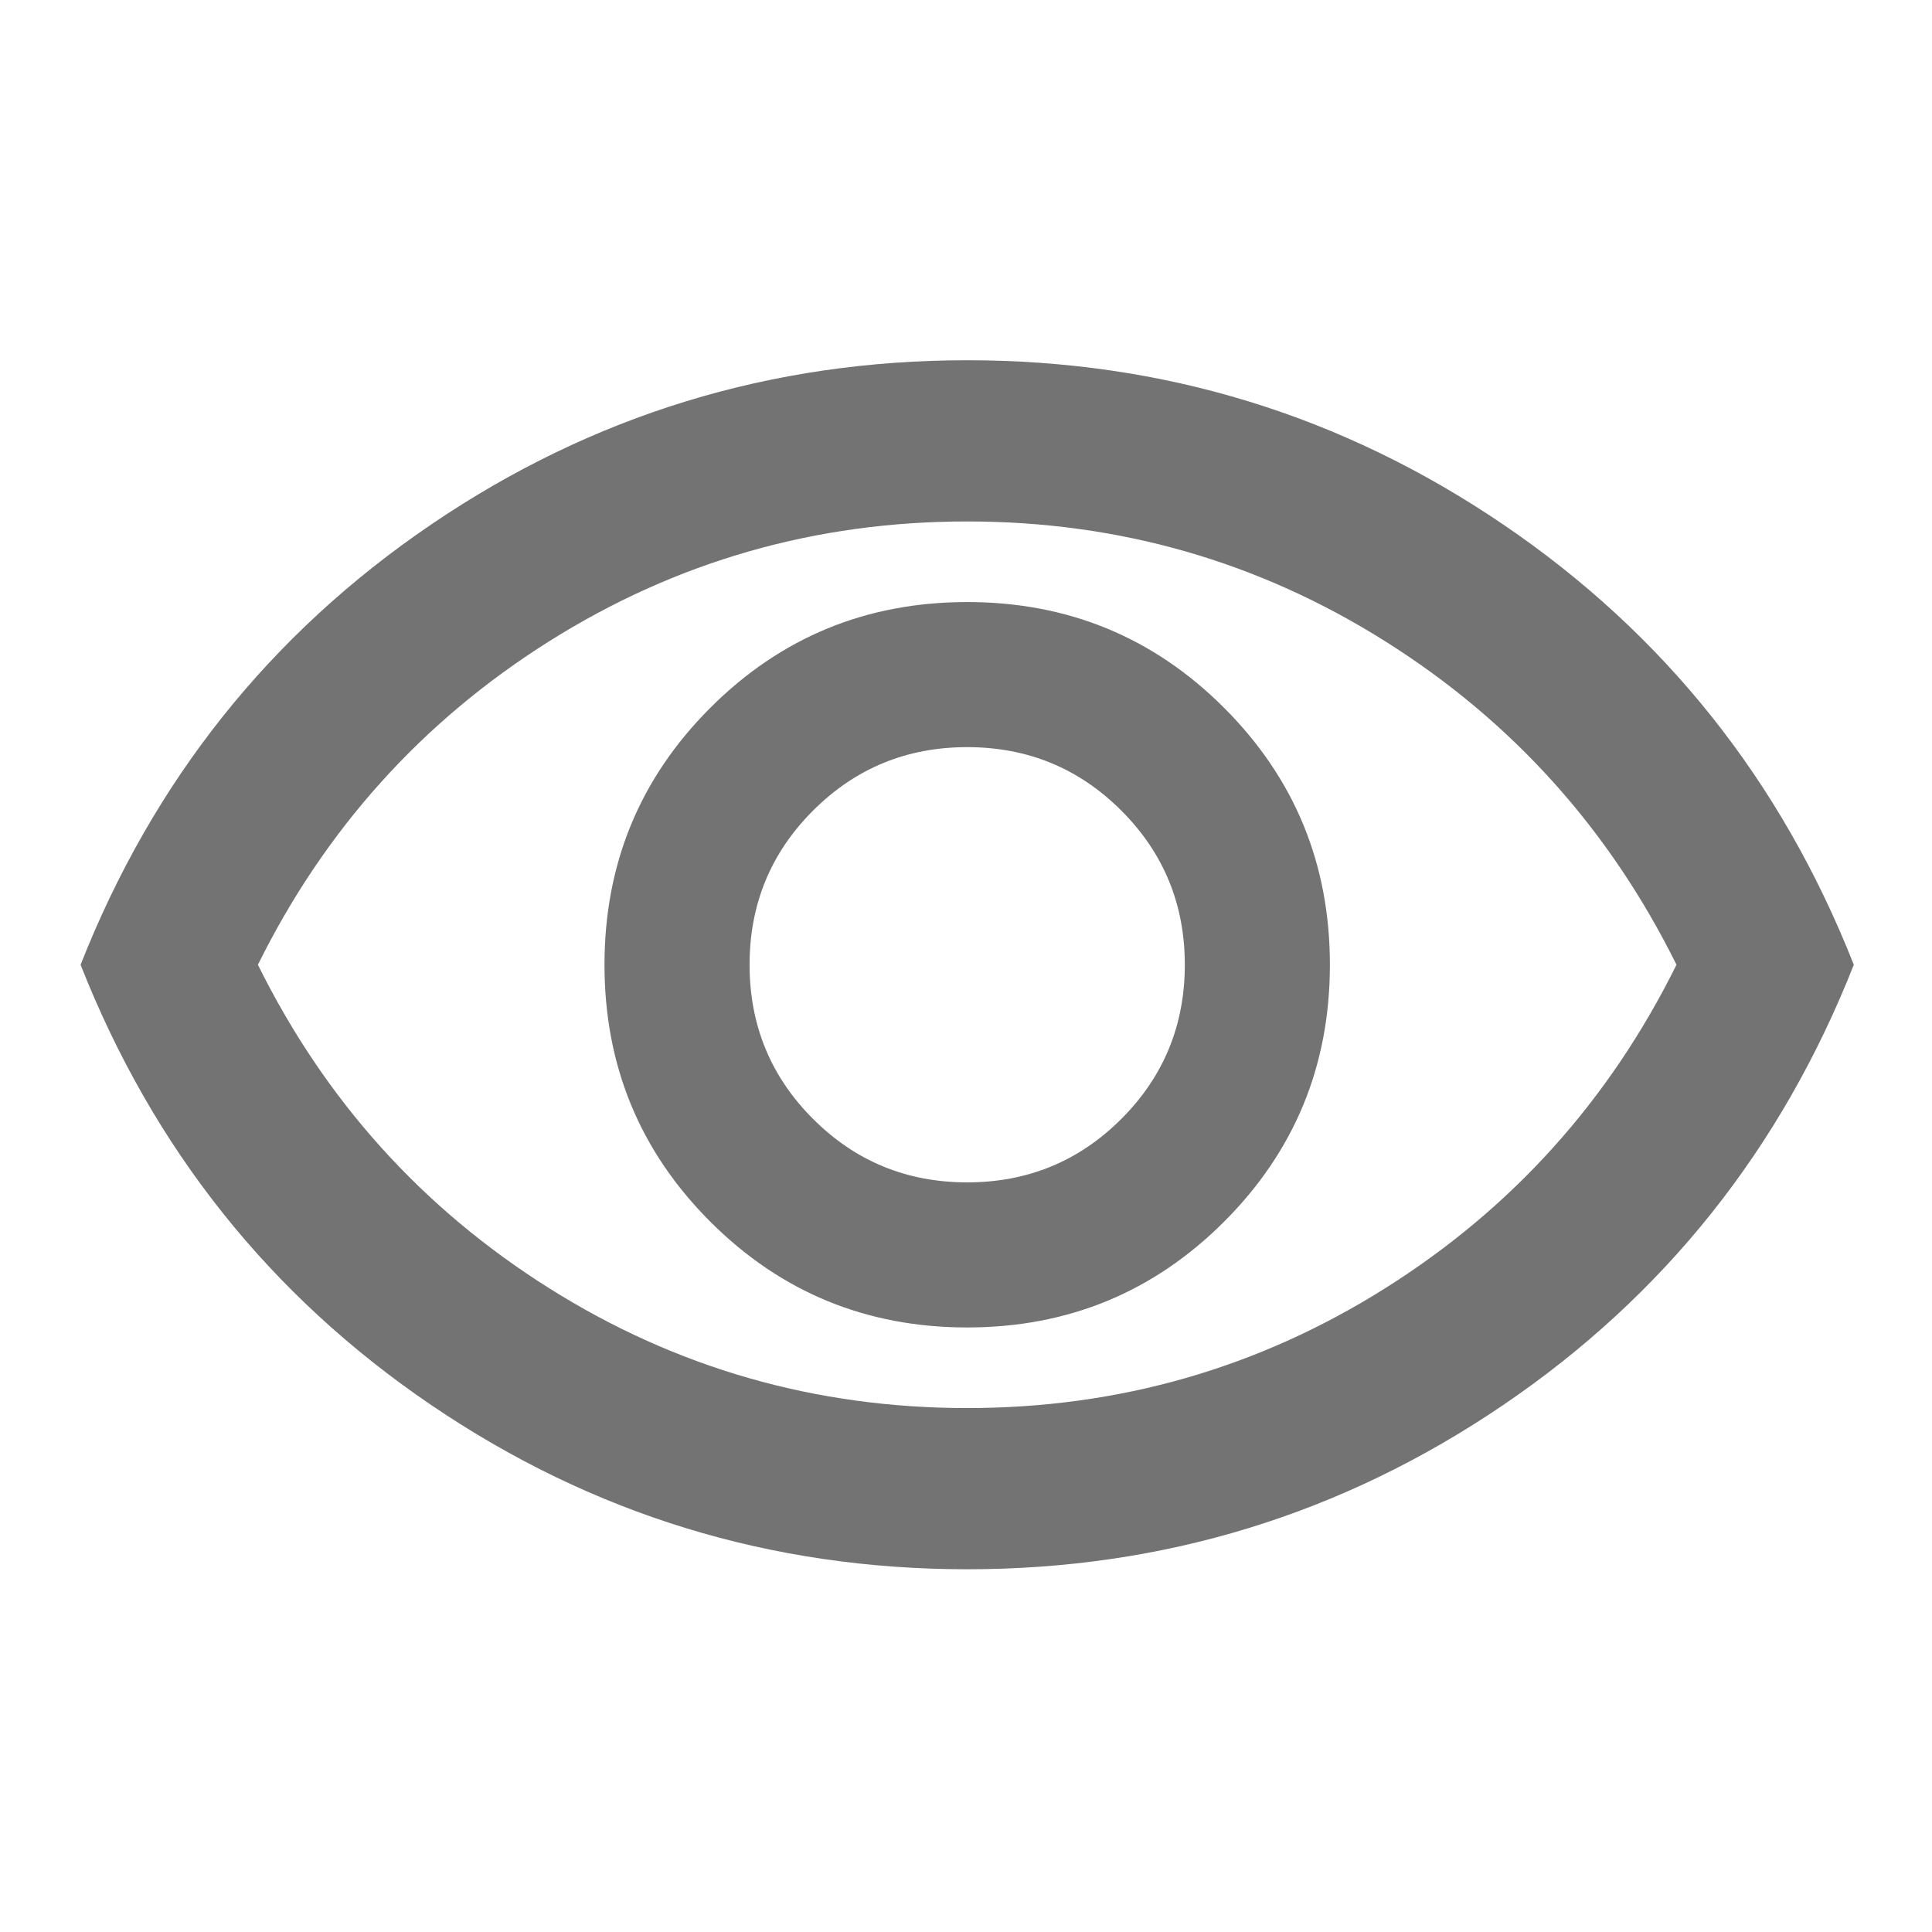 <svg version="1.1" xmlns="http://www.w3.org/2000/svg" xmlns:xlink="http://www.w3.org/1999/xlink" width="24" height="24" viewBox="0,0,256,256"><g fill="#737373" fill-rule="nonzero" stroke="none" stroke-width="1" stroke-linecap="butt" stroke-linejoin="miter" stroke-miterlimit="10" stroke-dasharray="" stroke-dashoffset="0" font-family="none" font-weight="none" font-size="none" text-anchor="none" style="mix-blend-mode: normal"><g transform="translate(-0.002,0.002)"><g><g transform="translate(0,261.333) scale(0.267,0.267)"><path d="M480,-320c50,0 92.5,-17.5 127.5,-52.5c35,-35 52.5,-77.5 52.5,-127.5c0,-50 -17.5,-92.5 -52.5,-127.5c-35,-35 -77.5,-52.5 -127.5,-52.5c-50,0 -92.5,17.5 -127.5,52.5c-35,35 -52.5,77.5 -52.5,127.5c0,50 17.5,92.5 52.5,127.5c35,35 77.5,52.5 127.5,52.5zM480,-392c-30,0 -55.5,-10.5 -76.5,-31.5c-21,-21 -31.5,-46.5 -31.5,-76.5c0,-30 10.5,-55.5 31.5,-76.5c21,-21 46.5,-31.5 76.5,-31.5c30,0 55.5,10.5 76.5,31.5c21,21 31.5,46.5 31.5,76.5c0,30 -10.5,55.5 -31.5,76.5c-21,21 -46.5,31.5 -76.5,31.5zM480,-200c-97.333,0 -186,-27.167 -266,-81.5c-80,-54.333 -138,-127.167 -174,-218.5c36,-91.333 94,-164.167 174,-218.5c80,-54.333 168.667,-81.5 266,-81.5c97.333,0 186,27.167 266,81.5c80,54.333 138,127.167 174,218.5c-36,91.333 -94,164.167 -174,218.5c-80,54.333 -168.667,81.5 -266,81.5zM480,-500zM480,-280c75.333,0 144.5,-19.833 207.5,-59.5c63,-39.667 111.167,-93.167 144.5,-160.5c-33.333,-67.333 -81.5,-120.833 -144.5,-160.5c-63,-39.667 -132.167,-59.5 -207.5,-59.5c-75.333,0 -144.5,19.833 -207.5,59.5c-63,39.667 -111.167,93.167 -144.5,160.5c33.333,67.333 81.5,120.833 144.5,160.5c63,39.667 132.167,59.5 207.5,59.5z"></path></g></g></g></g></svg>